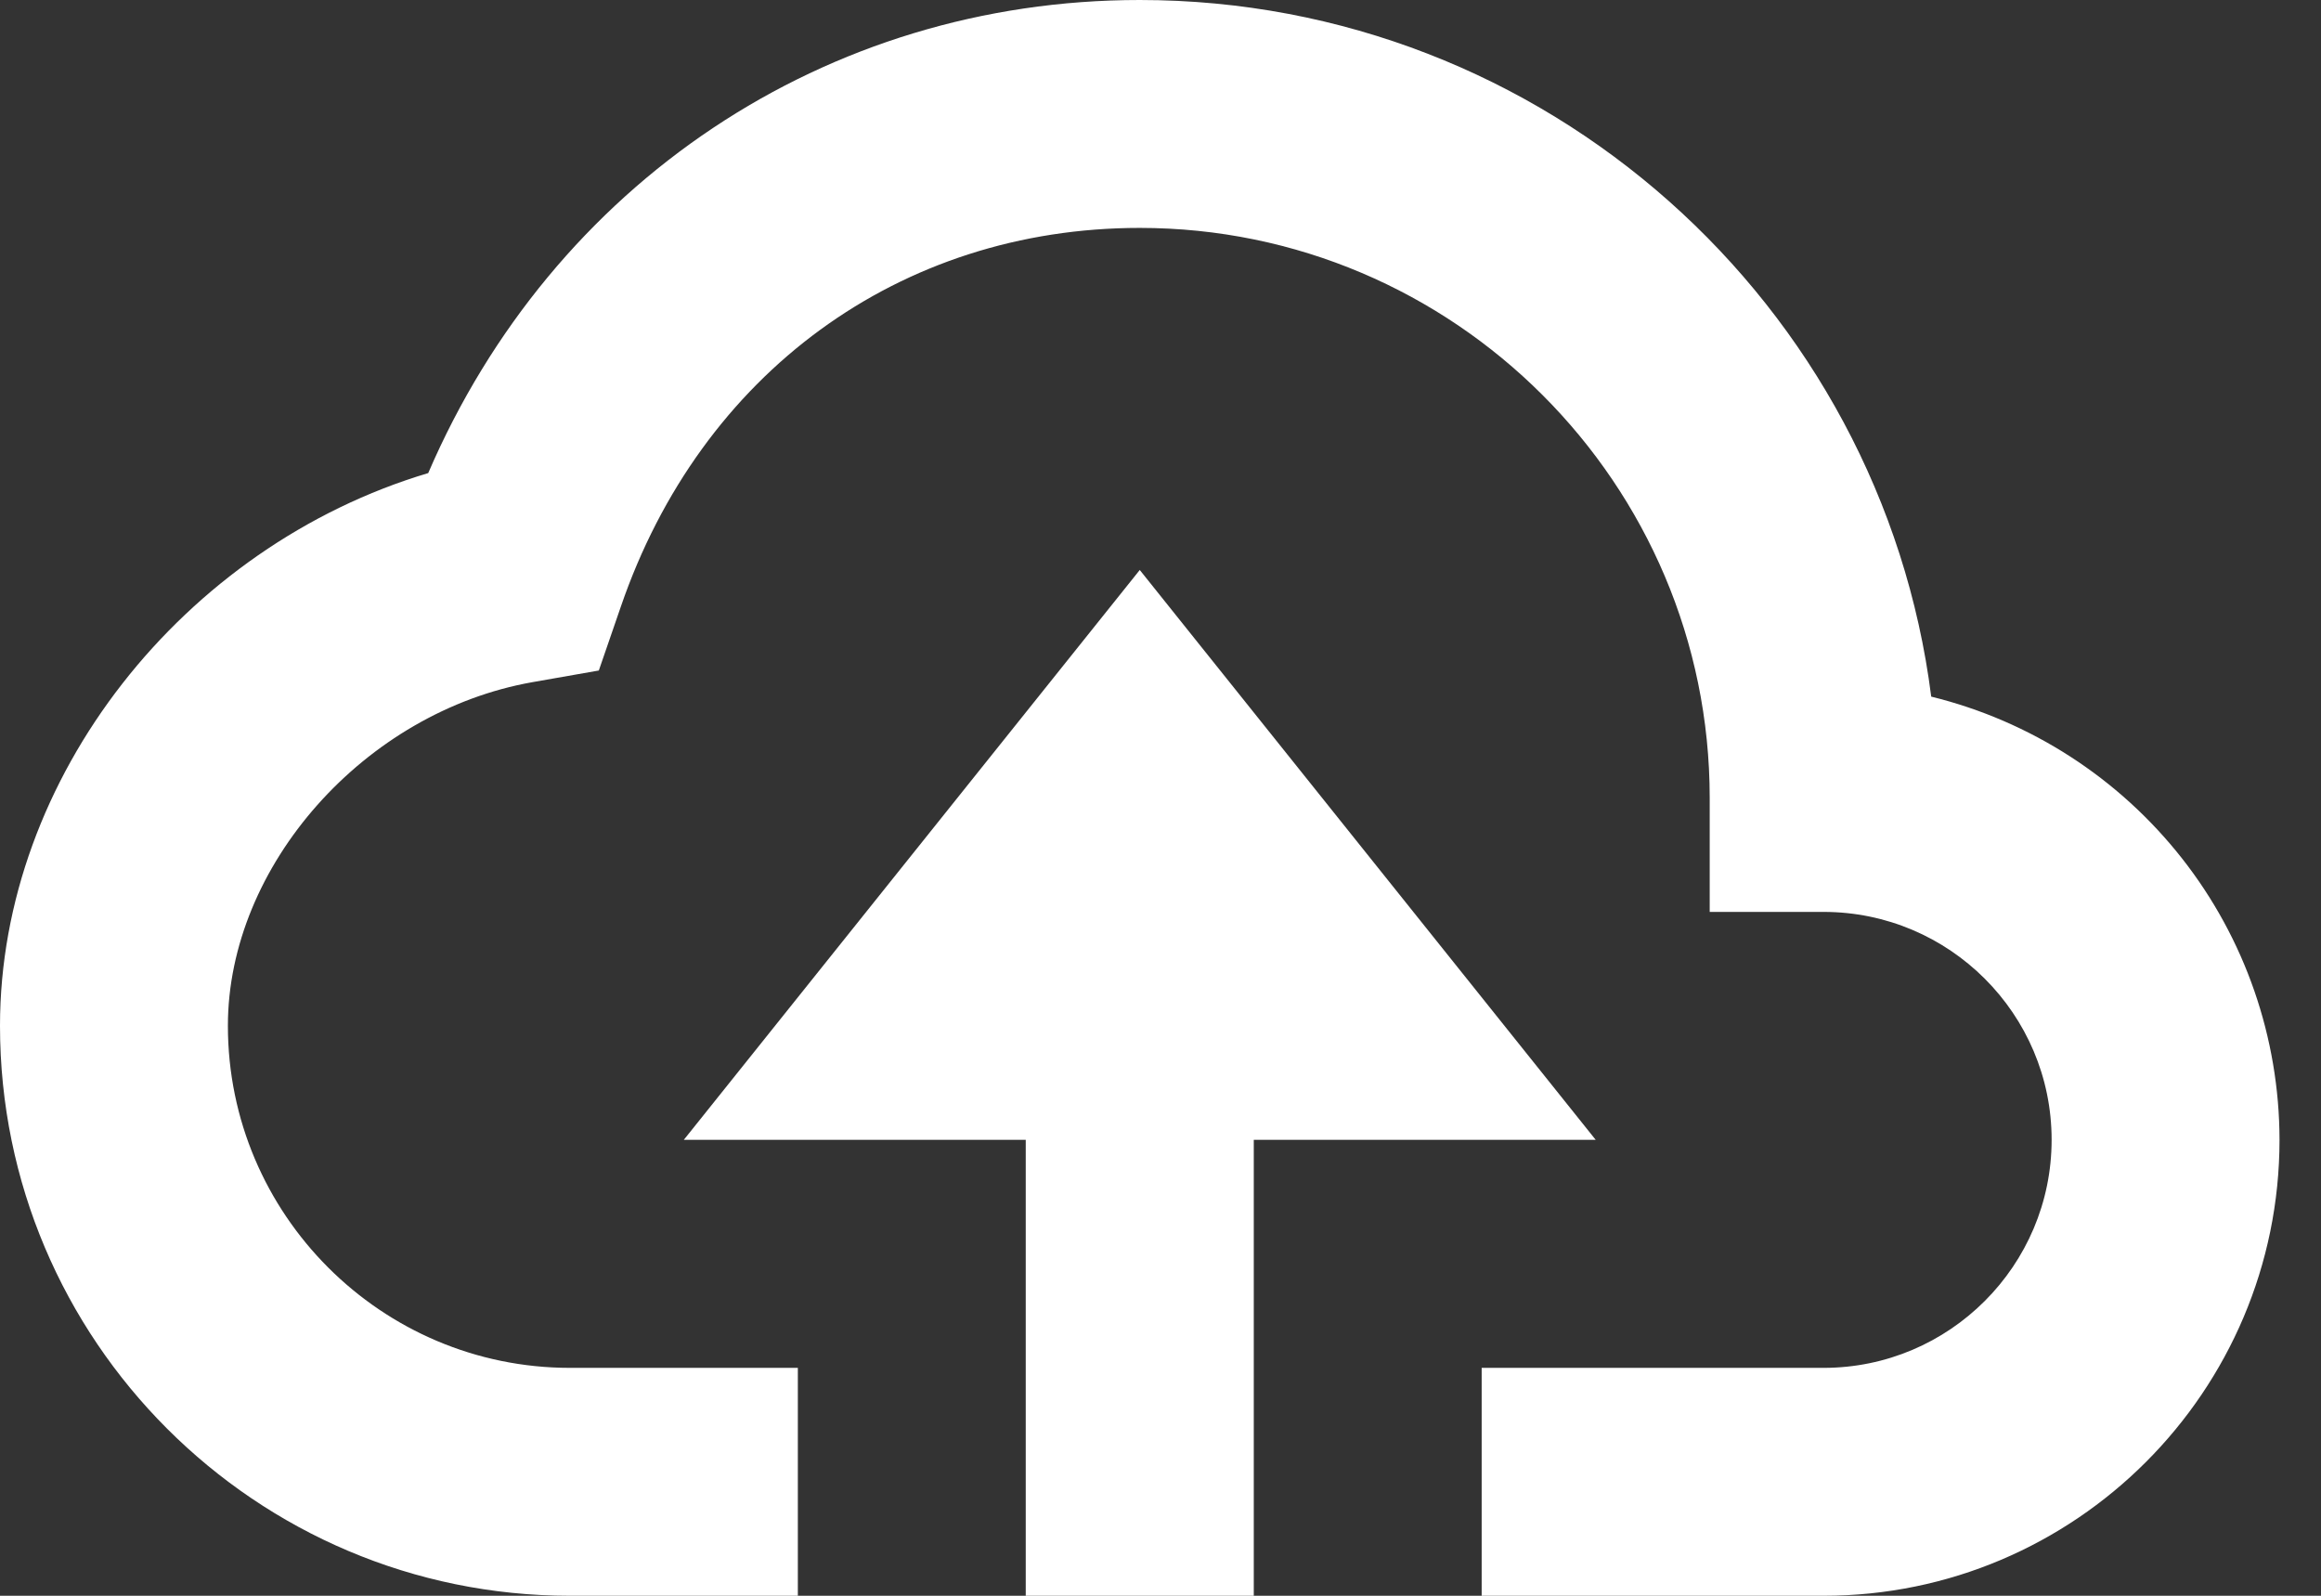 <svg width="16" height="11" viewBox="0 0 16 11" fill="none" xmlns="http://www.w3.org/2000/svg">
<rect x="0" y="0" width="16" height="11" fill="#333333" stroke="none"/>
<path d="M8.643 11V7.857H11L7.857 3.929L4.714 7.857H7.071V11H8.643Z" fill="white"/>
<path d="M3.929 11H5.5V9.429H3.929C2.629 9.429 1.571 8.371 1.571 7.071C1.571 5.968 2.514 4.906 3.672 4.702L4.128 4.622L4.279 4.184C4.831 2.572 6.203 1.571 7.857 1.571C10.023 1.571 11.786 3.334 11.786 5.5V6.286H12.571C13.438 6.286 14.143 6.99 14.143 7.857C14.143 8.724 13.438 9.429 12.571 9.429H10.214V11H12.571C14.305 11 15.714 9.59 15.714 7.857C15.713 7.153 15.476 6.469 15.041 5.916C14.605 5.362 13.997 4.97 13.313 4.802C12.97 2.098 10.654 0 7.857 0C5.692 0 3.811 1.266 2.952 3.261C1.264 3.765 0 5.359 0 7.071C0 9.238 1.762 11 3.929 11Z" fill="white"/>
</svg>

